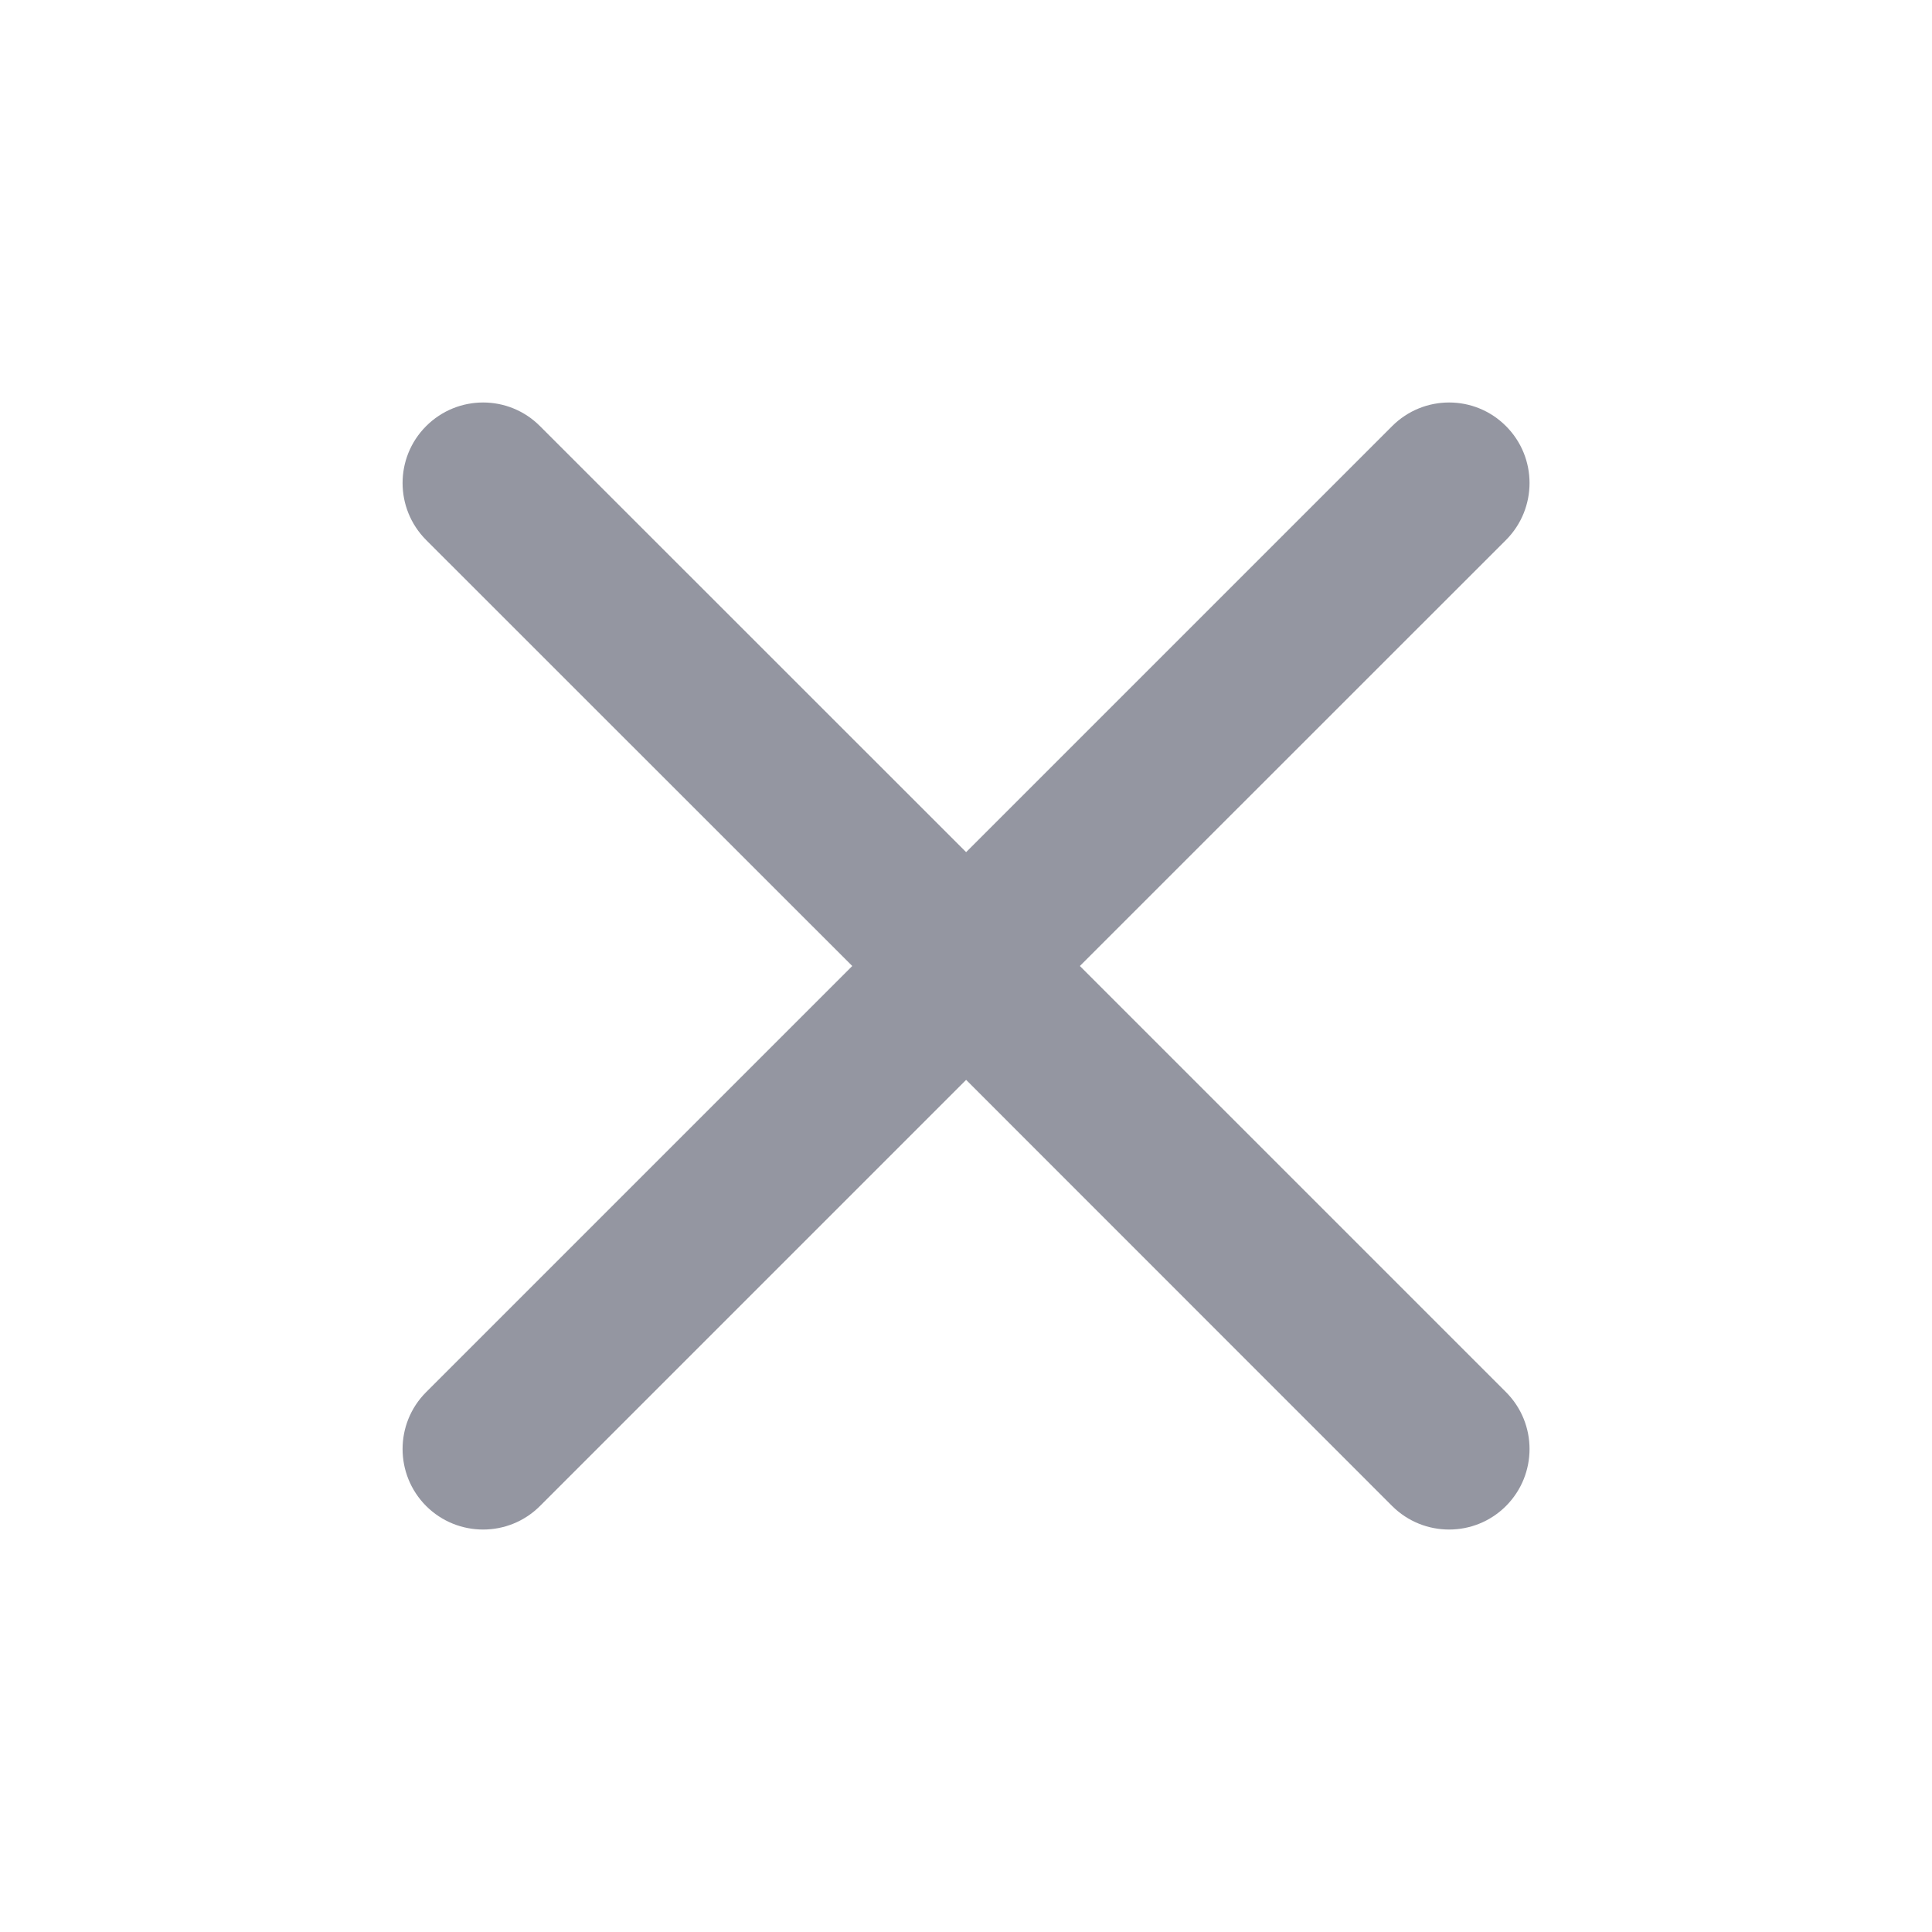 <svg width="16" height="16" viewBox="0 0 16 16" fill="none" xmlns="http://www.w3.org/2000/svg">
<g clip-path="url(#clip0_70_1794)">
<path fill-rule="evenodd" clip-rule="evenodd" d="M11.529 12.472C11.79 12.732 12.212 12.732 12.472 12.472C12.732 12.211 12.732 11.789 12.472 11.529L8.943 8L12.472 4.472C12.732 4.211 12.732 3.789 12.472 3.529C12.212 3.268 11.79 3.268 11.529 3.529L8.001 7.057L4.472 3.529C4.212 3.268 3.79 3.268 3.529 3.529C3.269 3.789 3.269 4.211 3.529 4.472L7.058 8L3.529 11.529C3.269 11.789 3.269 12.211 3.529 12.472C3.79 12.732 4.212 12.732 4.472 12.472L8.001 8.943L11.529 12.472Z" fill="#9496A1"/>
</g>
<defs>
<clipPath id="clip0_70_1794">
<rect width="16" height="16" fill="white"/>
</clipPath>
</defs>
</svg>
